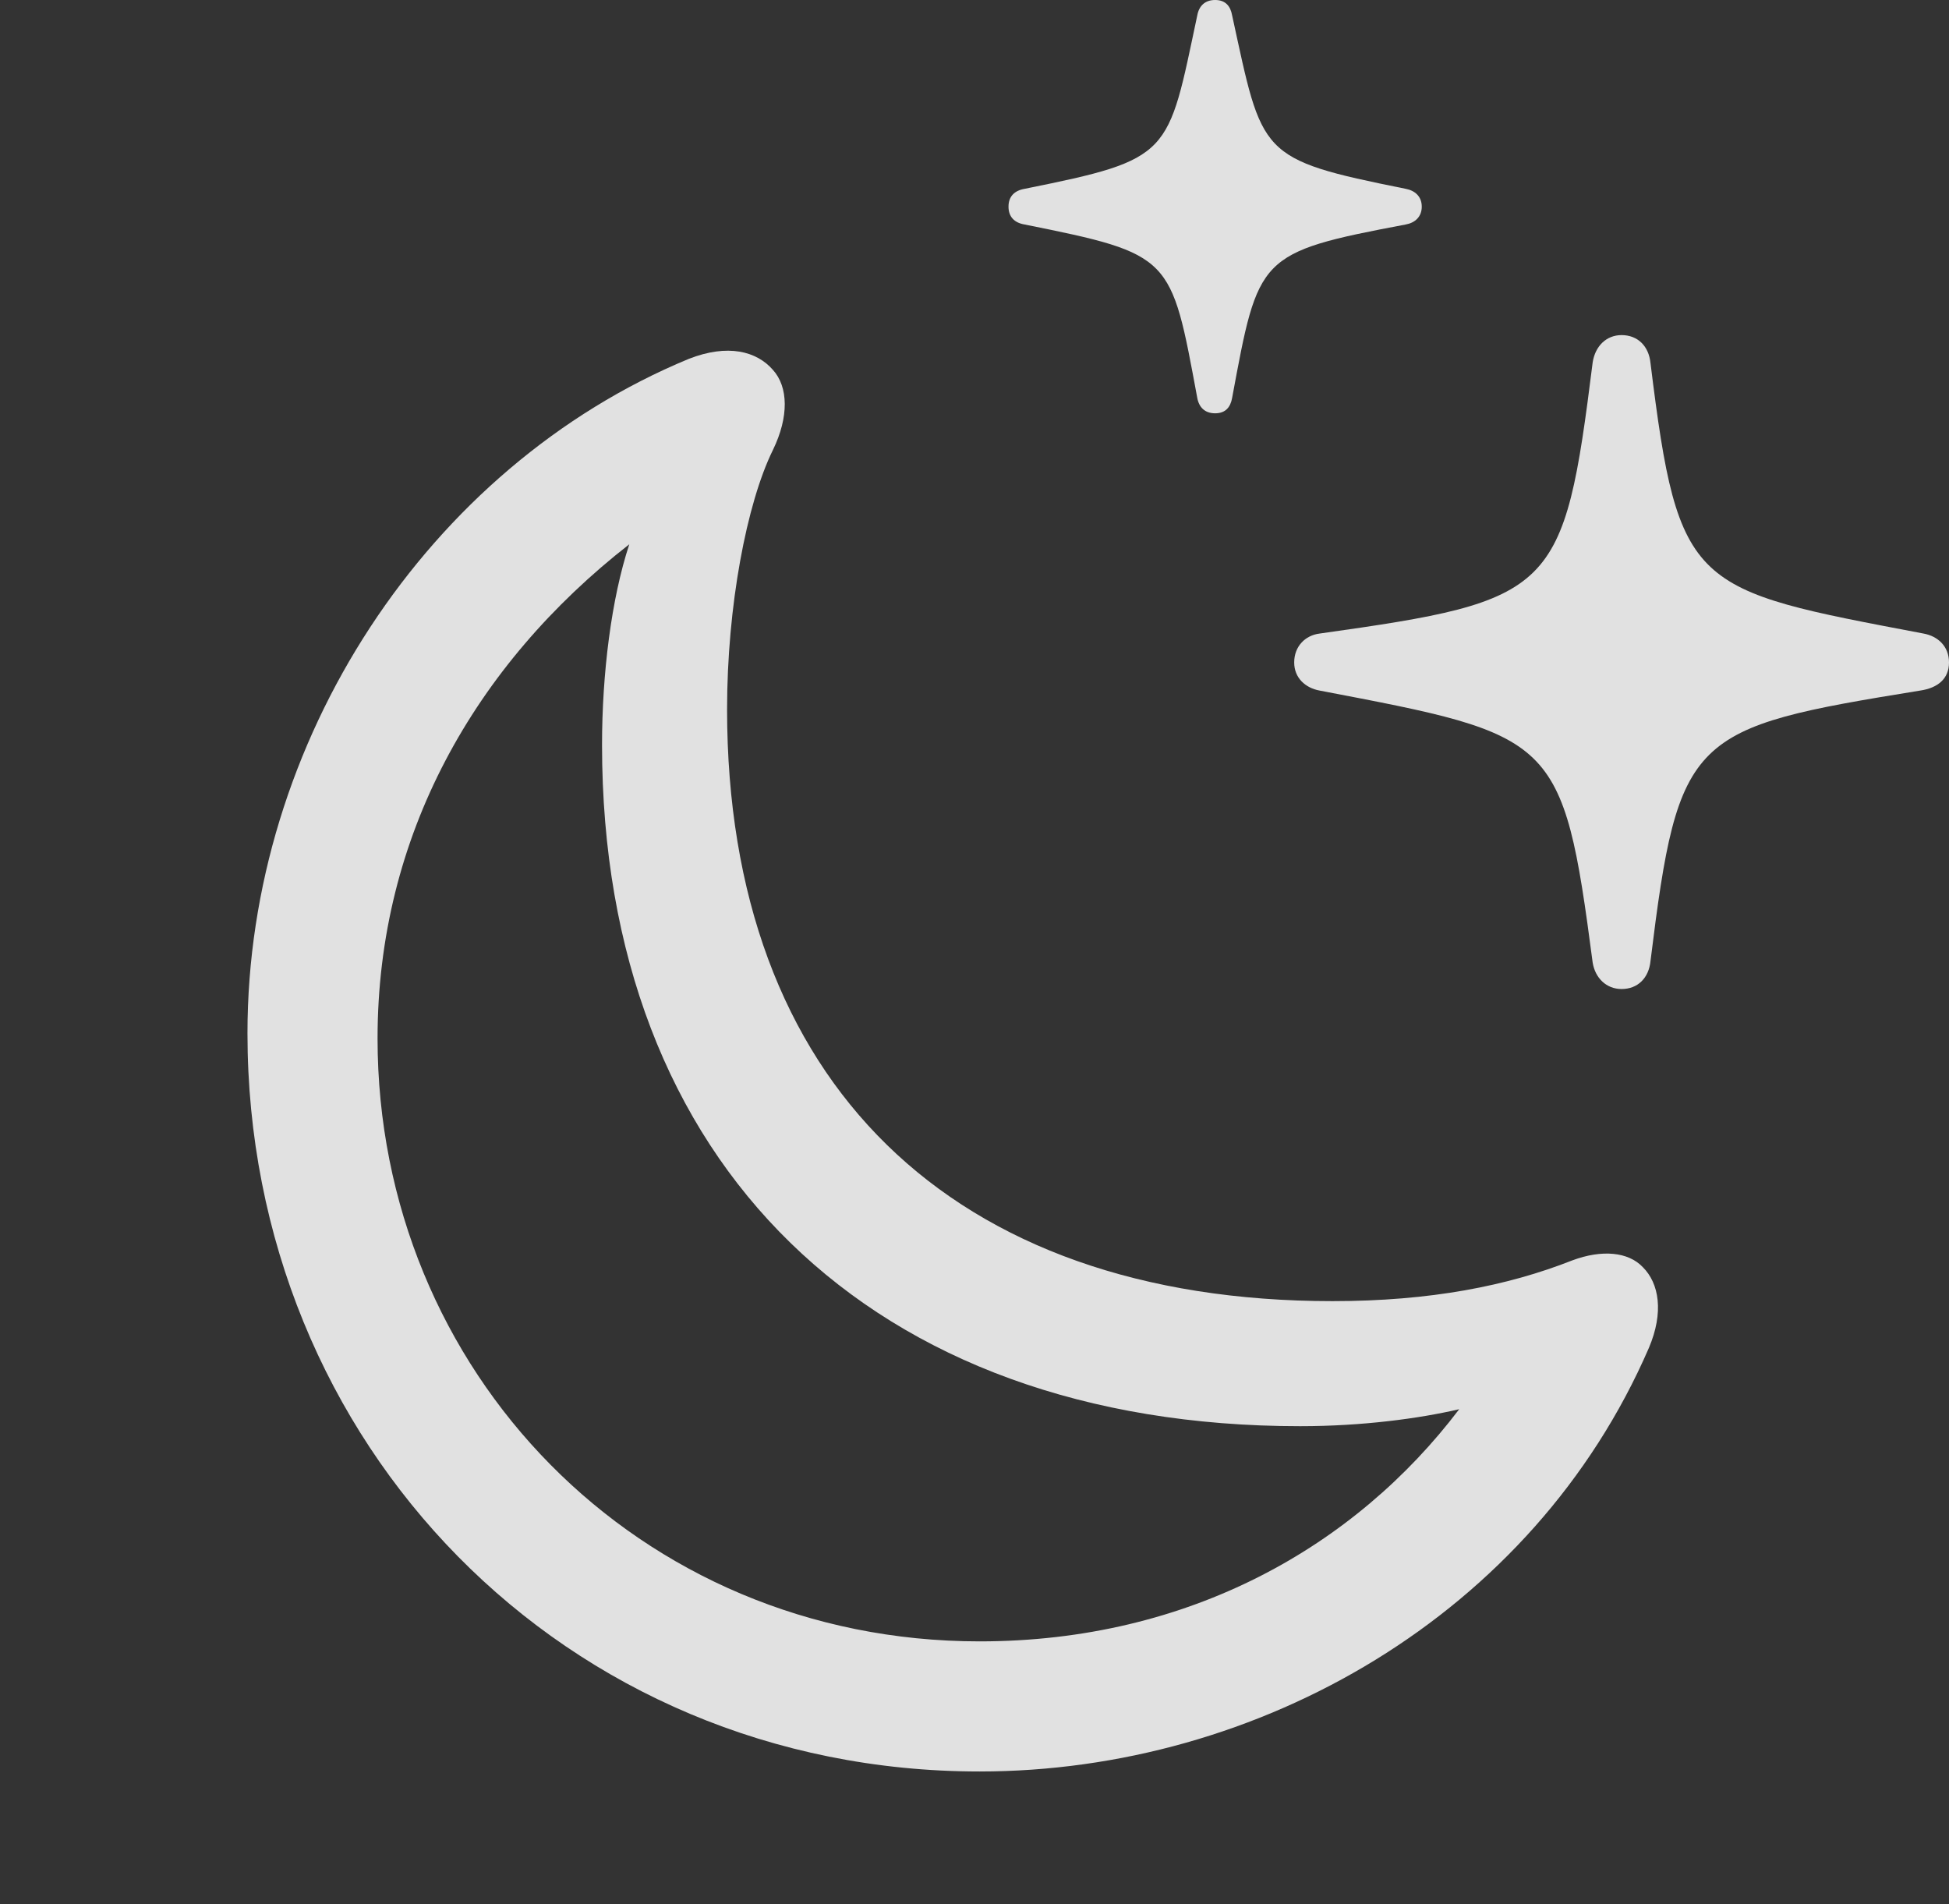 <?xml version="1.0" encoding="UTF-8"?>
<!--Generator: Apple Native CoreSVG 326-->
<!DOCTYPE svg
PUBLIC "-//W3C//DTD SVG 1.1//EN"
       "http://www.w3.org/Graphics/SVG/1.1/DTD/svg11.dtd">
<svg version="1.1" xmlns="http://www.w3.org/2000/svg" xmlns:xlink="http://www.w3.org/1999/xlink" viewBox="0 0 22.383 21.865">
 <rect x="0" y="0" width="22.383" height="21.865" fill="#333333" stroke="none"/>
 <g>
  <rect height="21.865" opacity="0" width="22.383" x="0" y="0"/>
  <path d="M18.623 11.357C18.809 11.357 18.936 11.23 18.955 11.035C19.277 8.428 19.404 8.359 22.051 7.93C22.256 7.9 22.383 7.793 22.383 7.607C22.383 7.422 22.256 7.305 22.09 7.275C19.424 6.768 19.277 6.777 18.955 4.17C18.936 3.975 18.809 3.848 18.623 3.848C18.447 3.848 18.32 3.975 18.291 4.16C17.959 6.807 17.861 6.895 15.156 7.275C14.99 7.295 14.863 7.422 14.863 7.607C14.863 7.783 14.99 7.9 15.156 7.93C17.861 8.447 17.949 8.447 18.291 11.055C18.32 11.23 18.447 11.357 18.623 11.357ZM13.955 4.746C14.072 4.746 14.131 4.678 14.15 4.57C14.453 2.939 14.443 2.9 16.143 2.578C16.25 2.559 16.328 2.49 16.328 2.373C16.328 2.256 16.25 2.188 16.143 2.168C14.443 1.826 14.502 1.787 14.15 0.176C14.131 0.068 14.072 0 13.955 0C13.838 0 13.77 0.068 13.75 0.176C13.408 1.787 13.467 1.826 11.768 2.168C11.65 2.188 11.582 2.256 11.582 2.373C11.582 2.49 11.65 2.559 11.768 2.578C13.467 2.92 13.447 2.939 13.75 4.57C13.77 4.678 13.838 4.746 13.955 4.746Z" fill="white" fill-opacity="0.85"/>
  <path d="M11.25 20.342C14.453 20.342 17.607 18.545 18.936 15.479C19.111 15.068 19.053 14.736 18.867 14.551C18.701 14.375 18.398 14.346 18.057 14.473C17.314 14.766 16.426 14.941 15.303 14.941C10.928 14.941 8.35 12.422 8.35 8.145C8.35 6.963 8.574 5.781 8.877 5.166C9.062 4.785 9.053 4.443 8.877 4.248C8.691 4.033 8.359 3.945 7.91 4.121C4.912 5.361 2.842 8.516 2.842 11.865C2.842 16.582 6.484 20.342 11.25 20.342ZM11.25 18.848C7.324 18.848 4.336 15.742 4.336 11.924C4.336 9.6 5.449 7.637 7.227 6.25C7.021 6.875 6.914 7.734 6.914 8.555C6.914 13.369 10.01 16.377 14.932 16.377C15.645 16.377 16.299 16.289 16.758 16.182C15.566 17.754 13.662 18.848 11.25 18.848Z" fill="white" fill-opacity="0.85"/>
 </g>
</svg>
